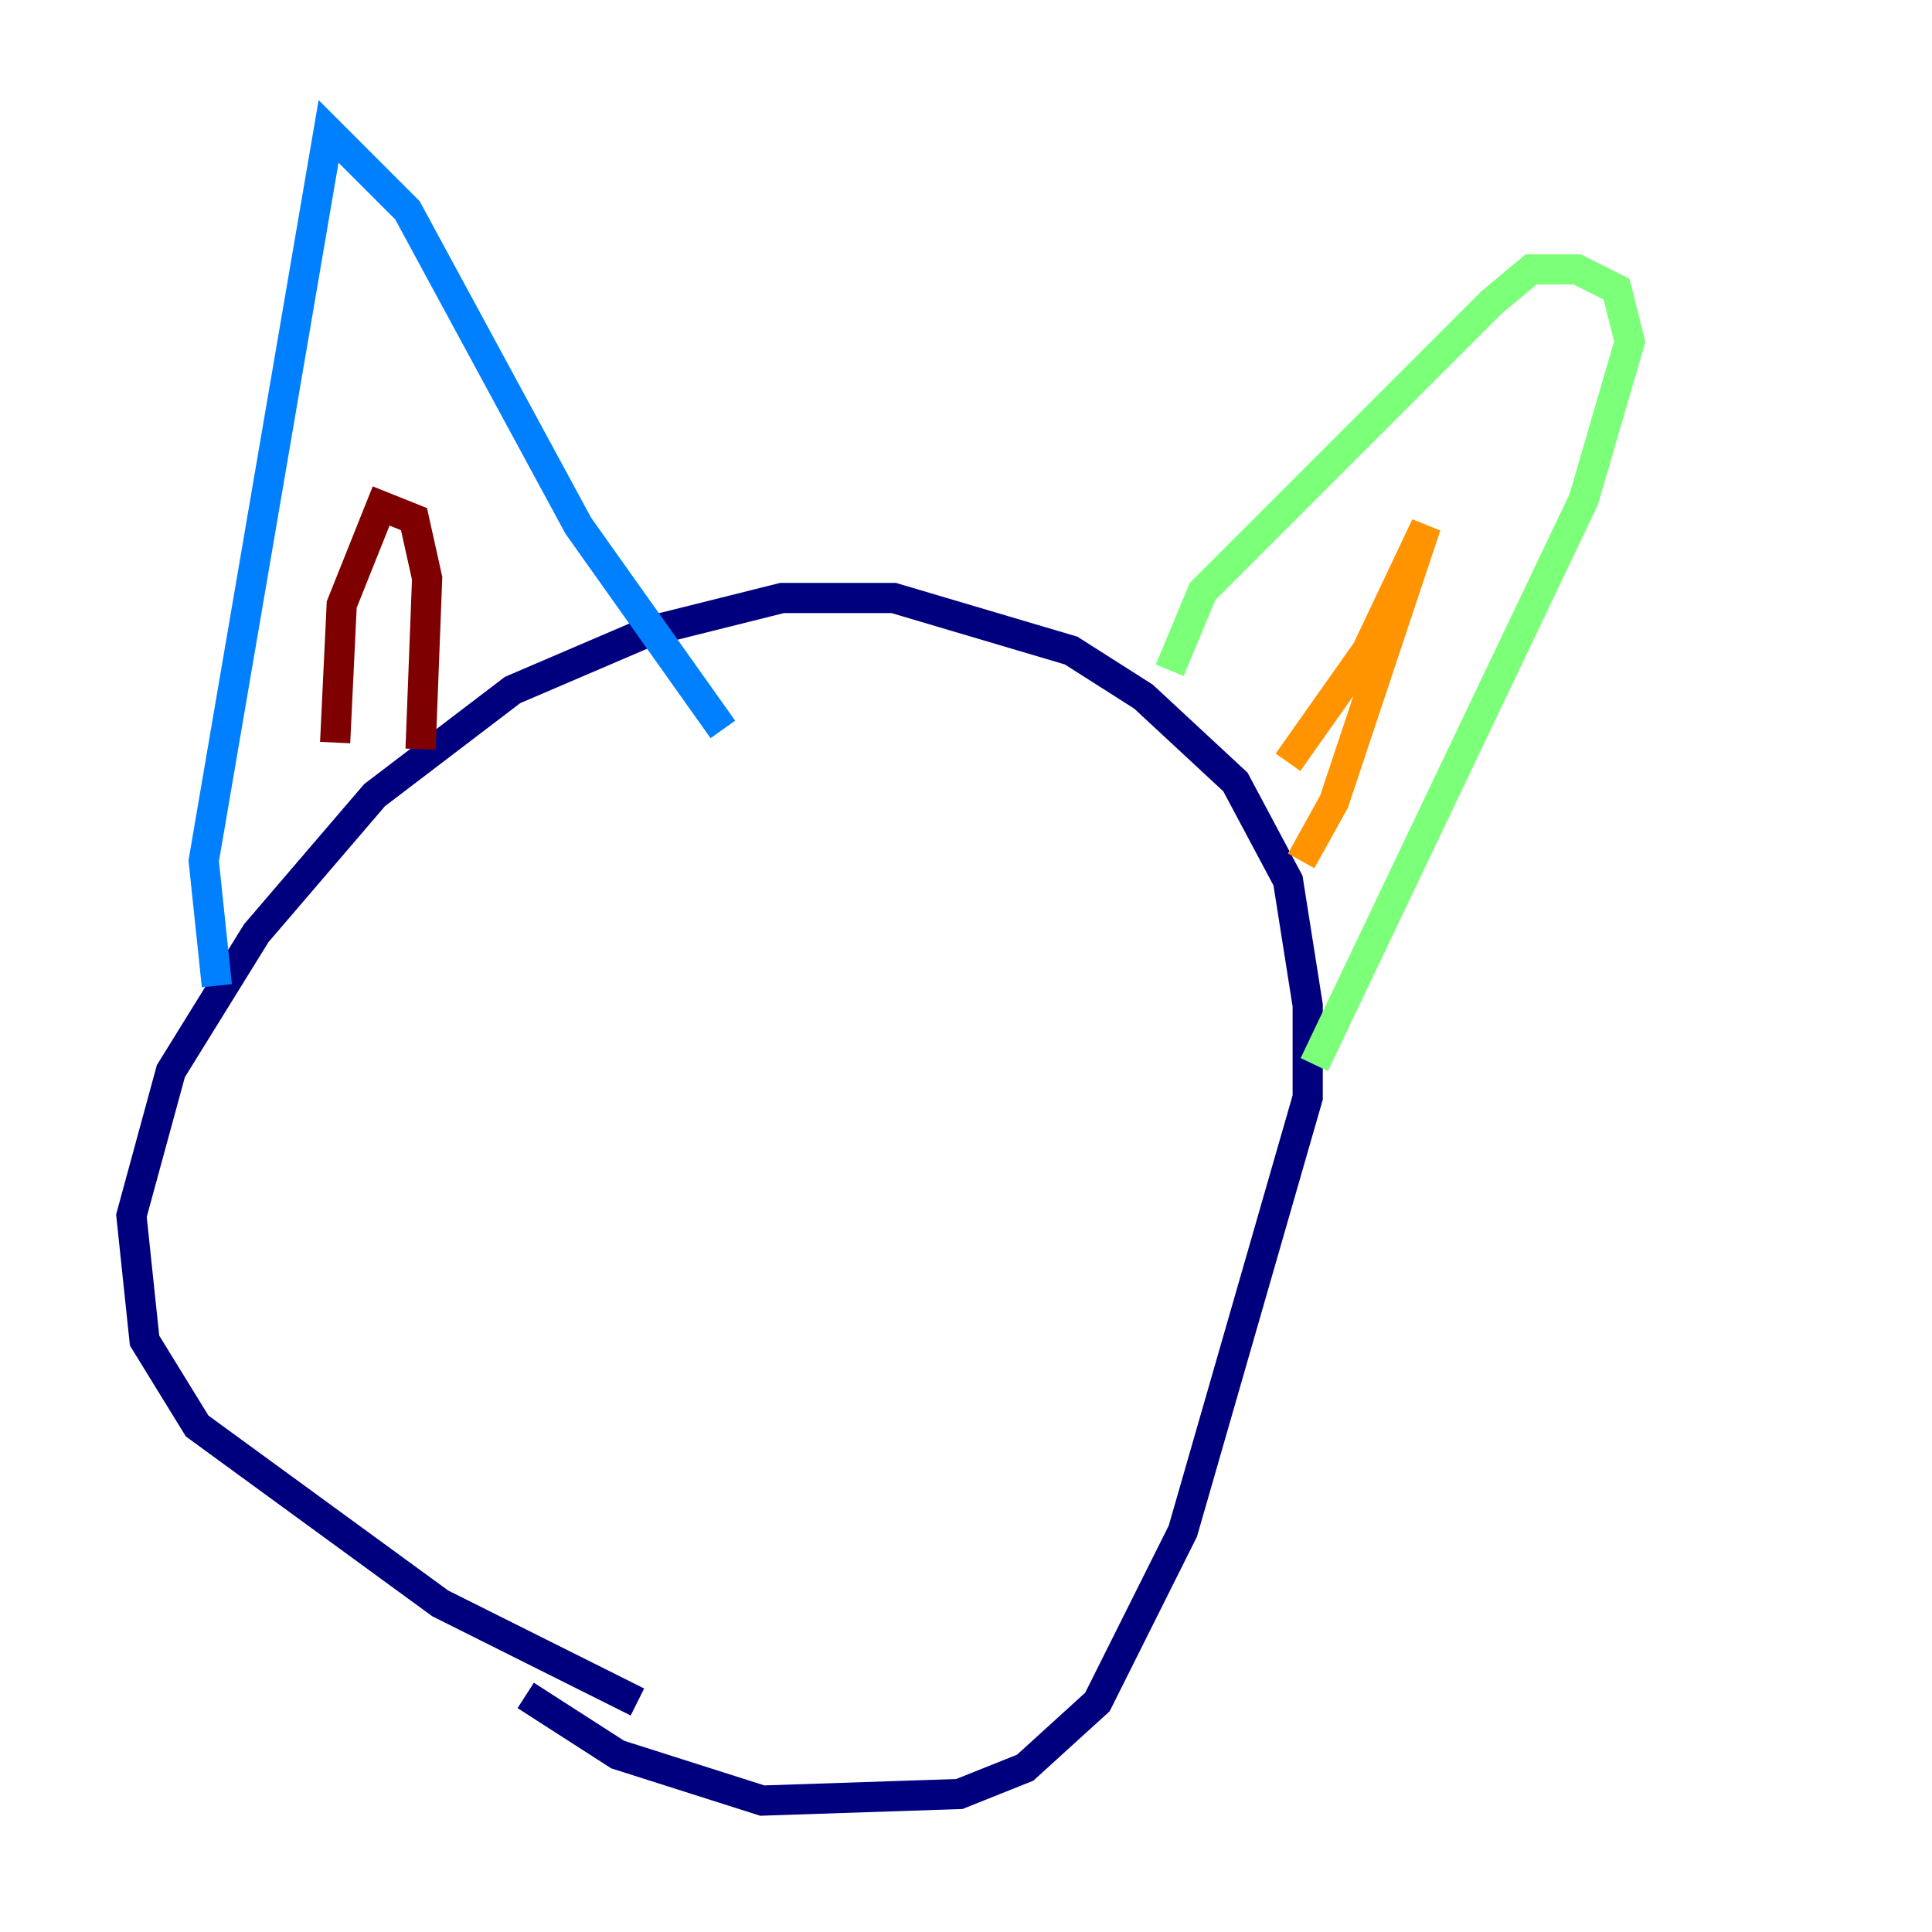 <?xml version="1.0" encoding="utf-8" ?>
<svg baseProfile="tiny" height="128" version="1.2" viewBox="0,0,128,128" width="128" xmlns="http://www.w3.org/2000/svg" xmlns:ev="http://www.w3.org/2001/xml-events" xmlns:xlink="http://www.w3.org/1999/xlink"><defs /><polyline fill="none" points="42.231,112.762 29.17,106.231 13.061,94.476 9.578,88.816 8.707,80.544 11.32,70.966 16.98,61.823 24.816,52.68 33.959,45.714 43.102,41.796 51.809,39.619 59.211,39.619 70.966,43.102 75.755,46.15 81.85,51.809 85.333,58.34 86.639,66.612 86.639,72.707 78.367,101.442 72.707,112.762 67.918,117.116 63.565,118.857 50.503,119.293 40.925,116.245 34.83,112.326" stroke="#00007f" stroke-width="2" /><polyline fill="none" points="14.367,65.306 13.497,57.034 21.769,8.707 26.993,13.932 38.313,34.83 47.891,48.327" stroke="#0080ff" stroke-width="2" /><polyline fill="none" points="77.497,44.408 79.674,39.184 98.83,20.027 101.442,17.85 104.49,17.85 107.102,19.157 107.973,22.64 104.925,33.088 87.075,70.531" stroke="#7cff79" stroke-width="2" /><polyline fill="none" points="85.333,50.503 90.558,43.102 94.476,34.83 88.381,53.116 86.204,57.034" stroke="#ff9400" stroke-width="2" /><polyline fill="none" points="22.204,49.197 22.64,40.054 25.252,33.524 27.429,34.395 28.299,38.313 27.864,49.633" stroke="#7f0000" stroke-width="2" /></svg>